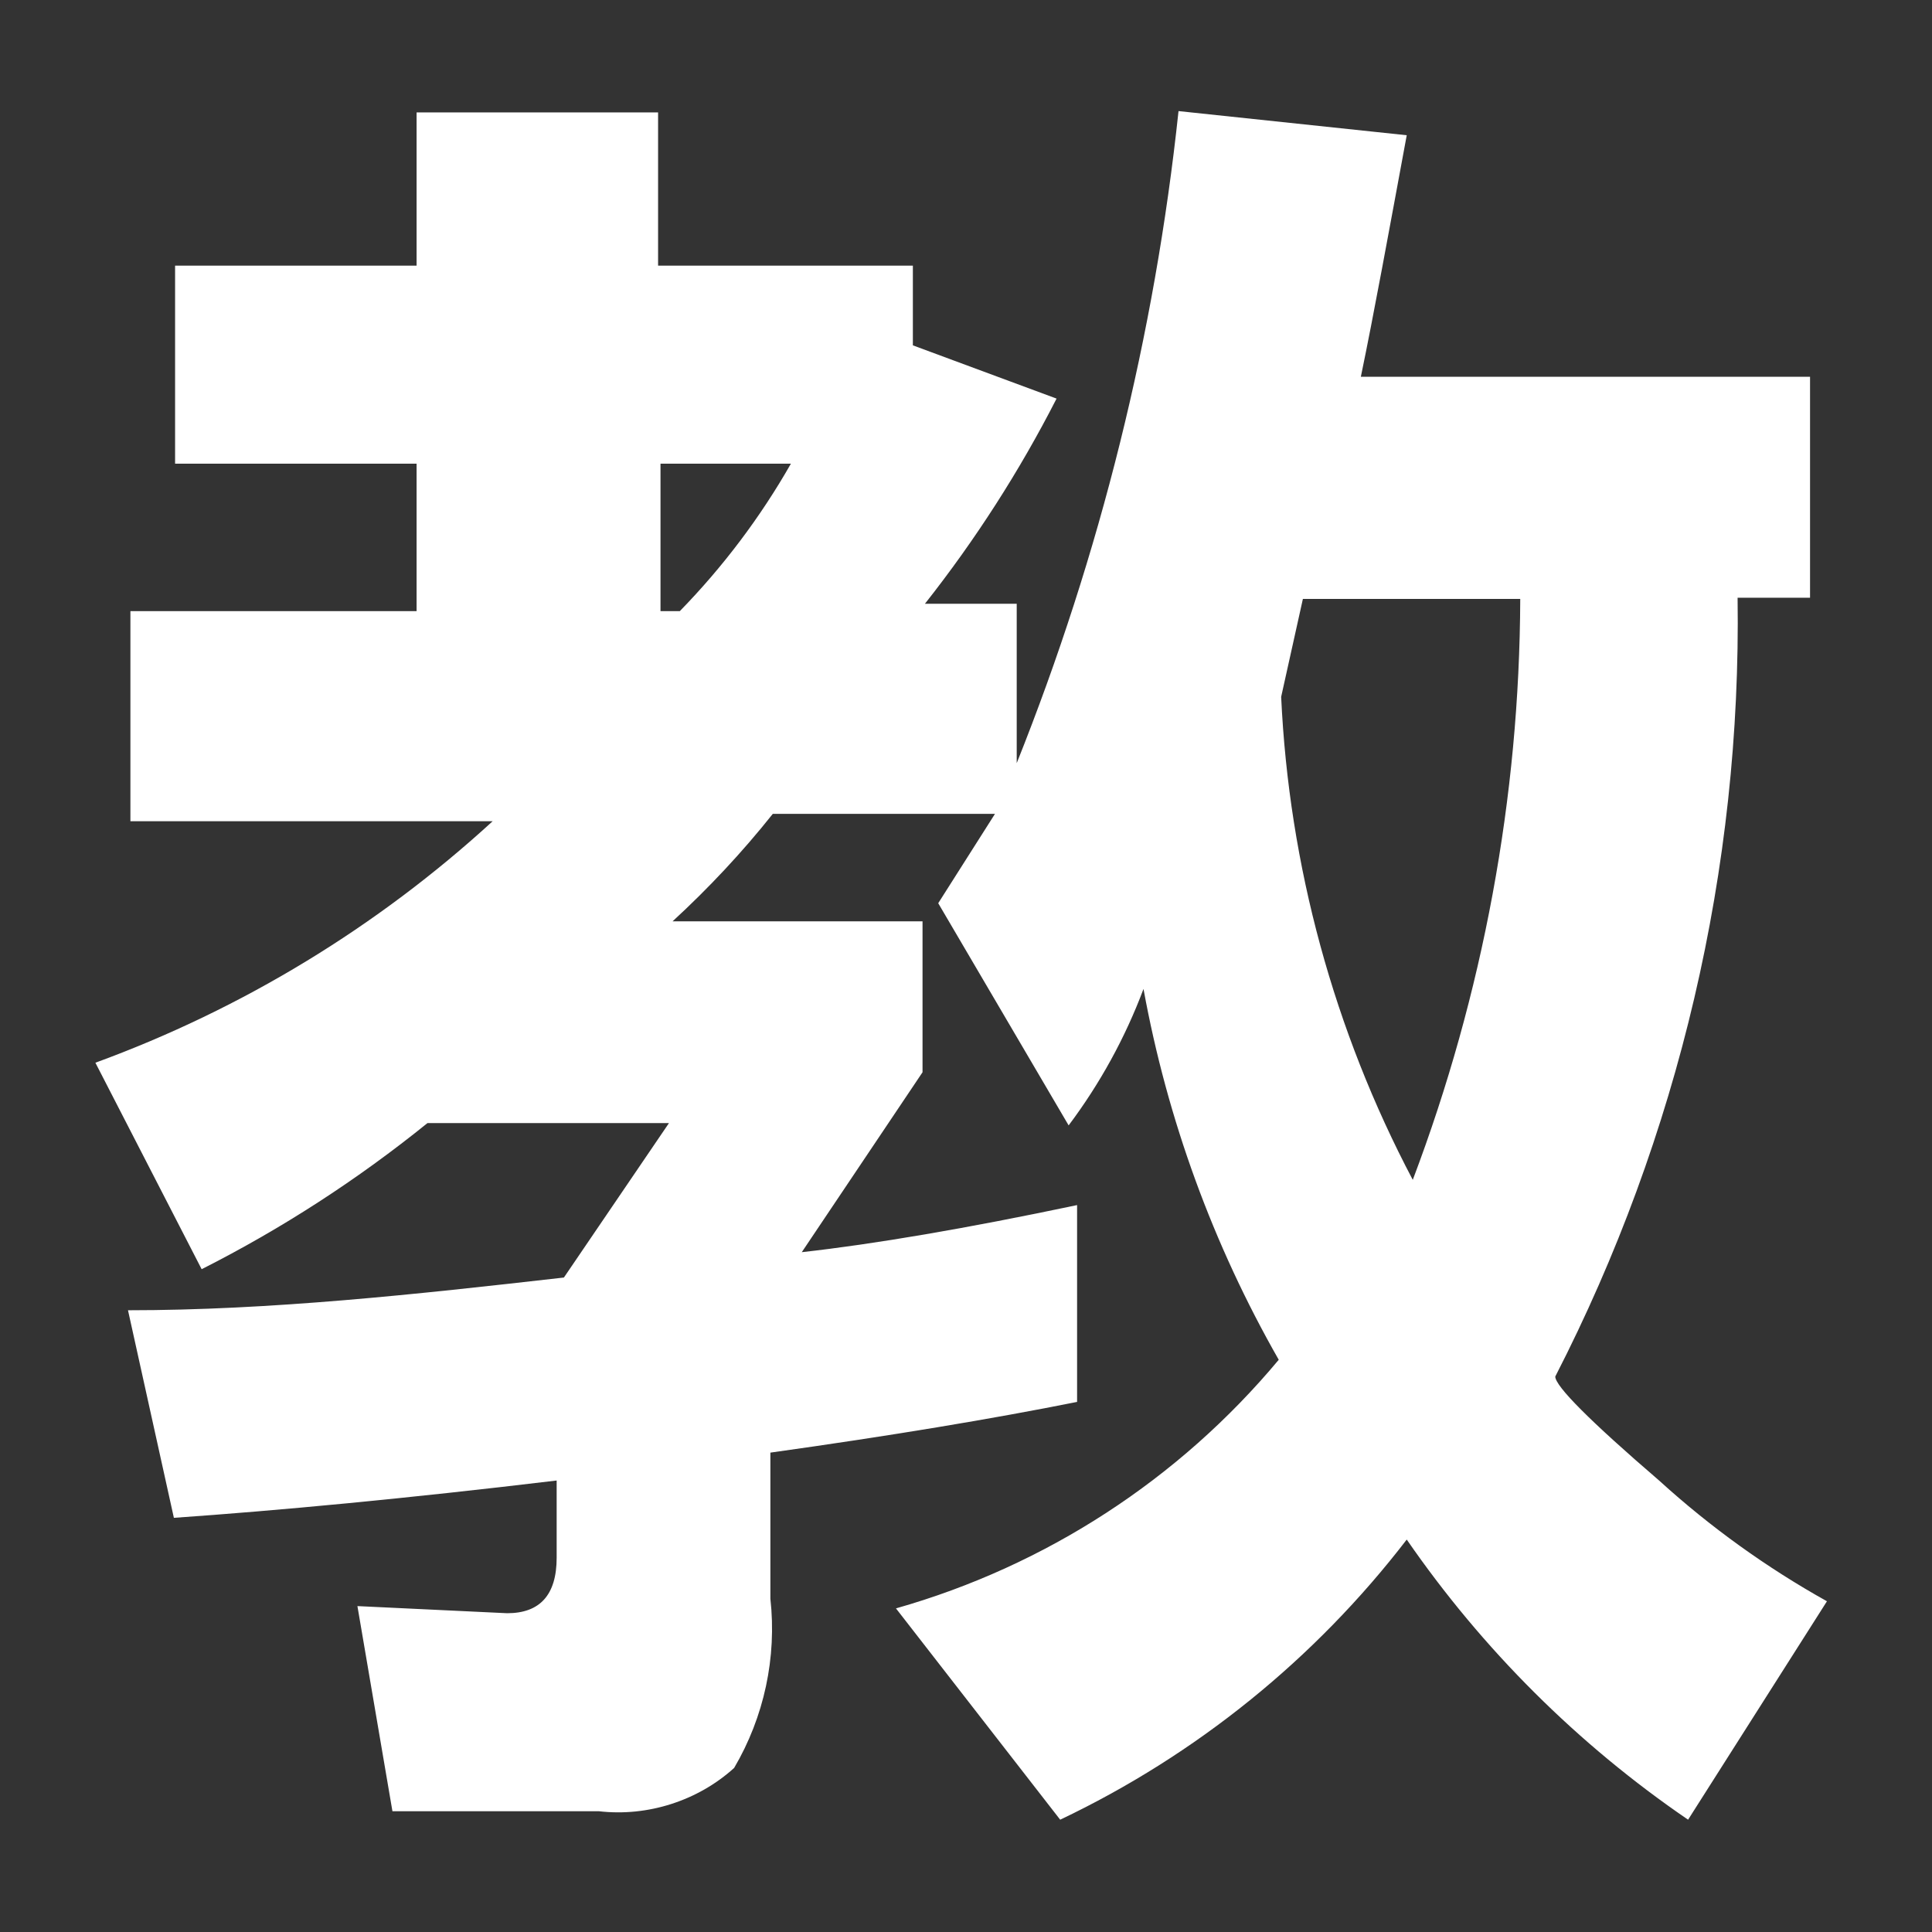 <svg width="16" height="16" viewBox="0 0 16 16" fill="none" xmlns="http://www.w3.org/2000/svg">
<rect x="0" y="0" width="16" height="16" fill="#333333" stroke="none"/>
<path d="M7.77 7.48L8.24 6.74H6.4C6.147 7.058 5.869 7.355 5.57 7.63H7.64V8.88L6.64 10.37C7.24 10.303 8 10.174 8.92 9.98V11.61C8.22 11.75 7.38 11.89 6.38 12.03V13.24C6.434 13.727 6.328 14.219 6.08 14.641C5.93 14.777 5.752 14.878 5.559 14.94C5.366 15.002 5.162 15.023 4.96 15H3.25L2.96 13.301L4.2 13.36C4.47 13.36 4.61 13.21 4.61 12.9V12.261C3.36 12.411 2.3 12.51 1.44 12.57L1.06 10.851C2.24 10.851 3.44 10.72 4.67 10.58L5.54 9.301H3.54C2.961 9.769 2.334 10.175 1.67 10.511L0.79 8.801C2.007 8.356 3.125 7.676 4.08 6.801H1.08V5.061H3.45V3.84H1.45V2.2H3.45V0.931H5.45V2.2H7.56V2.86L8.75 3.301C8.443 3.902 8.078 4.47 7.66 5H8.42V6.32C9.112 4.59 9.563 2.773 9.76 0.92L11.65 1.12C11.5 1.93 11.38 2.59 11.27 3.12H14.99V4.95H14.39C14.422 7.191 13.904 9.406 12.88 11.4C12.88 11.48 13.17 11.771 13.74 12.261C14.163 12.646 14.63 12.982 15.13 13.261L13.98 15.07C13.068 14.447 12.278 13.66 11.65 12.75C10.89 13.739 9.906 14.534 8.78 15.07L7.42 13.32C8.66 12.968 9.764 12.251 10.59 11.261C10.046 10.308 9.667 9.27 9.47 8.19C9.318 8.595 9.109 8.975 8.85 9.32L7.77 7.48ZM6.55 3.84H5.47V5.061H5.63C5.987 4.695 6.297 4.284 6.55 3.84ZM10.79 4.96L10.61 5.771C10.675 7.168 11.047 8.534 11.7 9.771C12.282 8.233 12.584 6.604 12.59 4.96H10.79Z" fill="white"/>
</svg>
